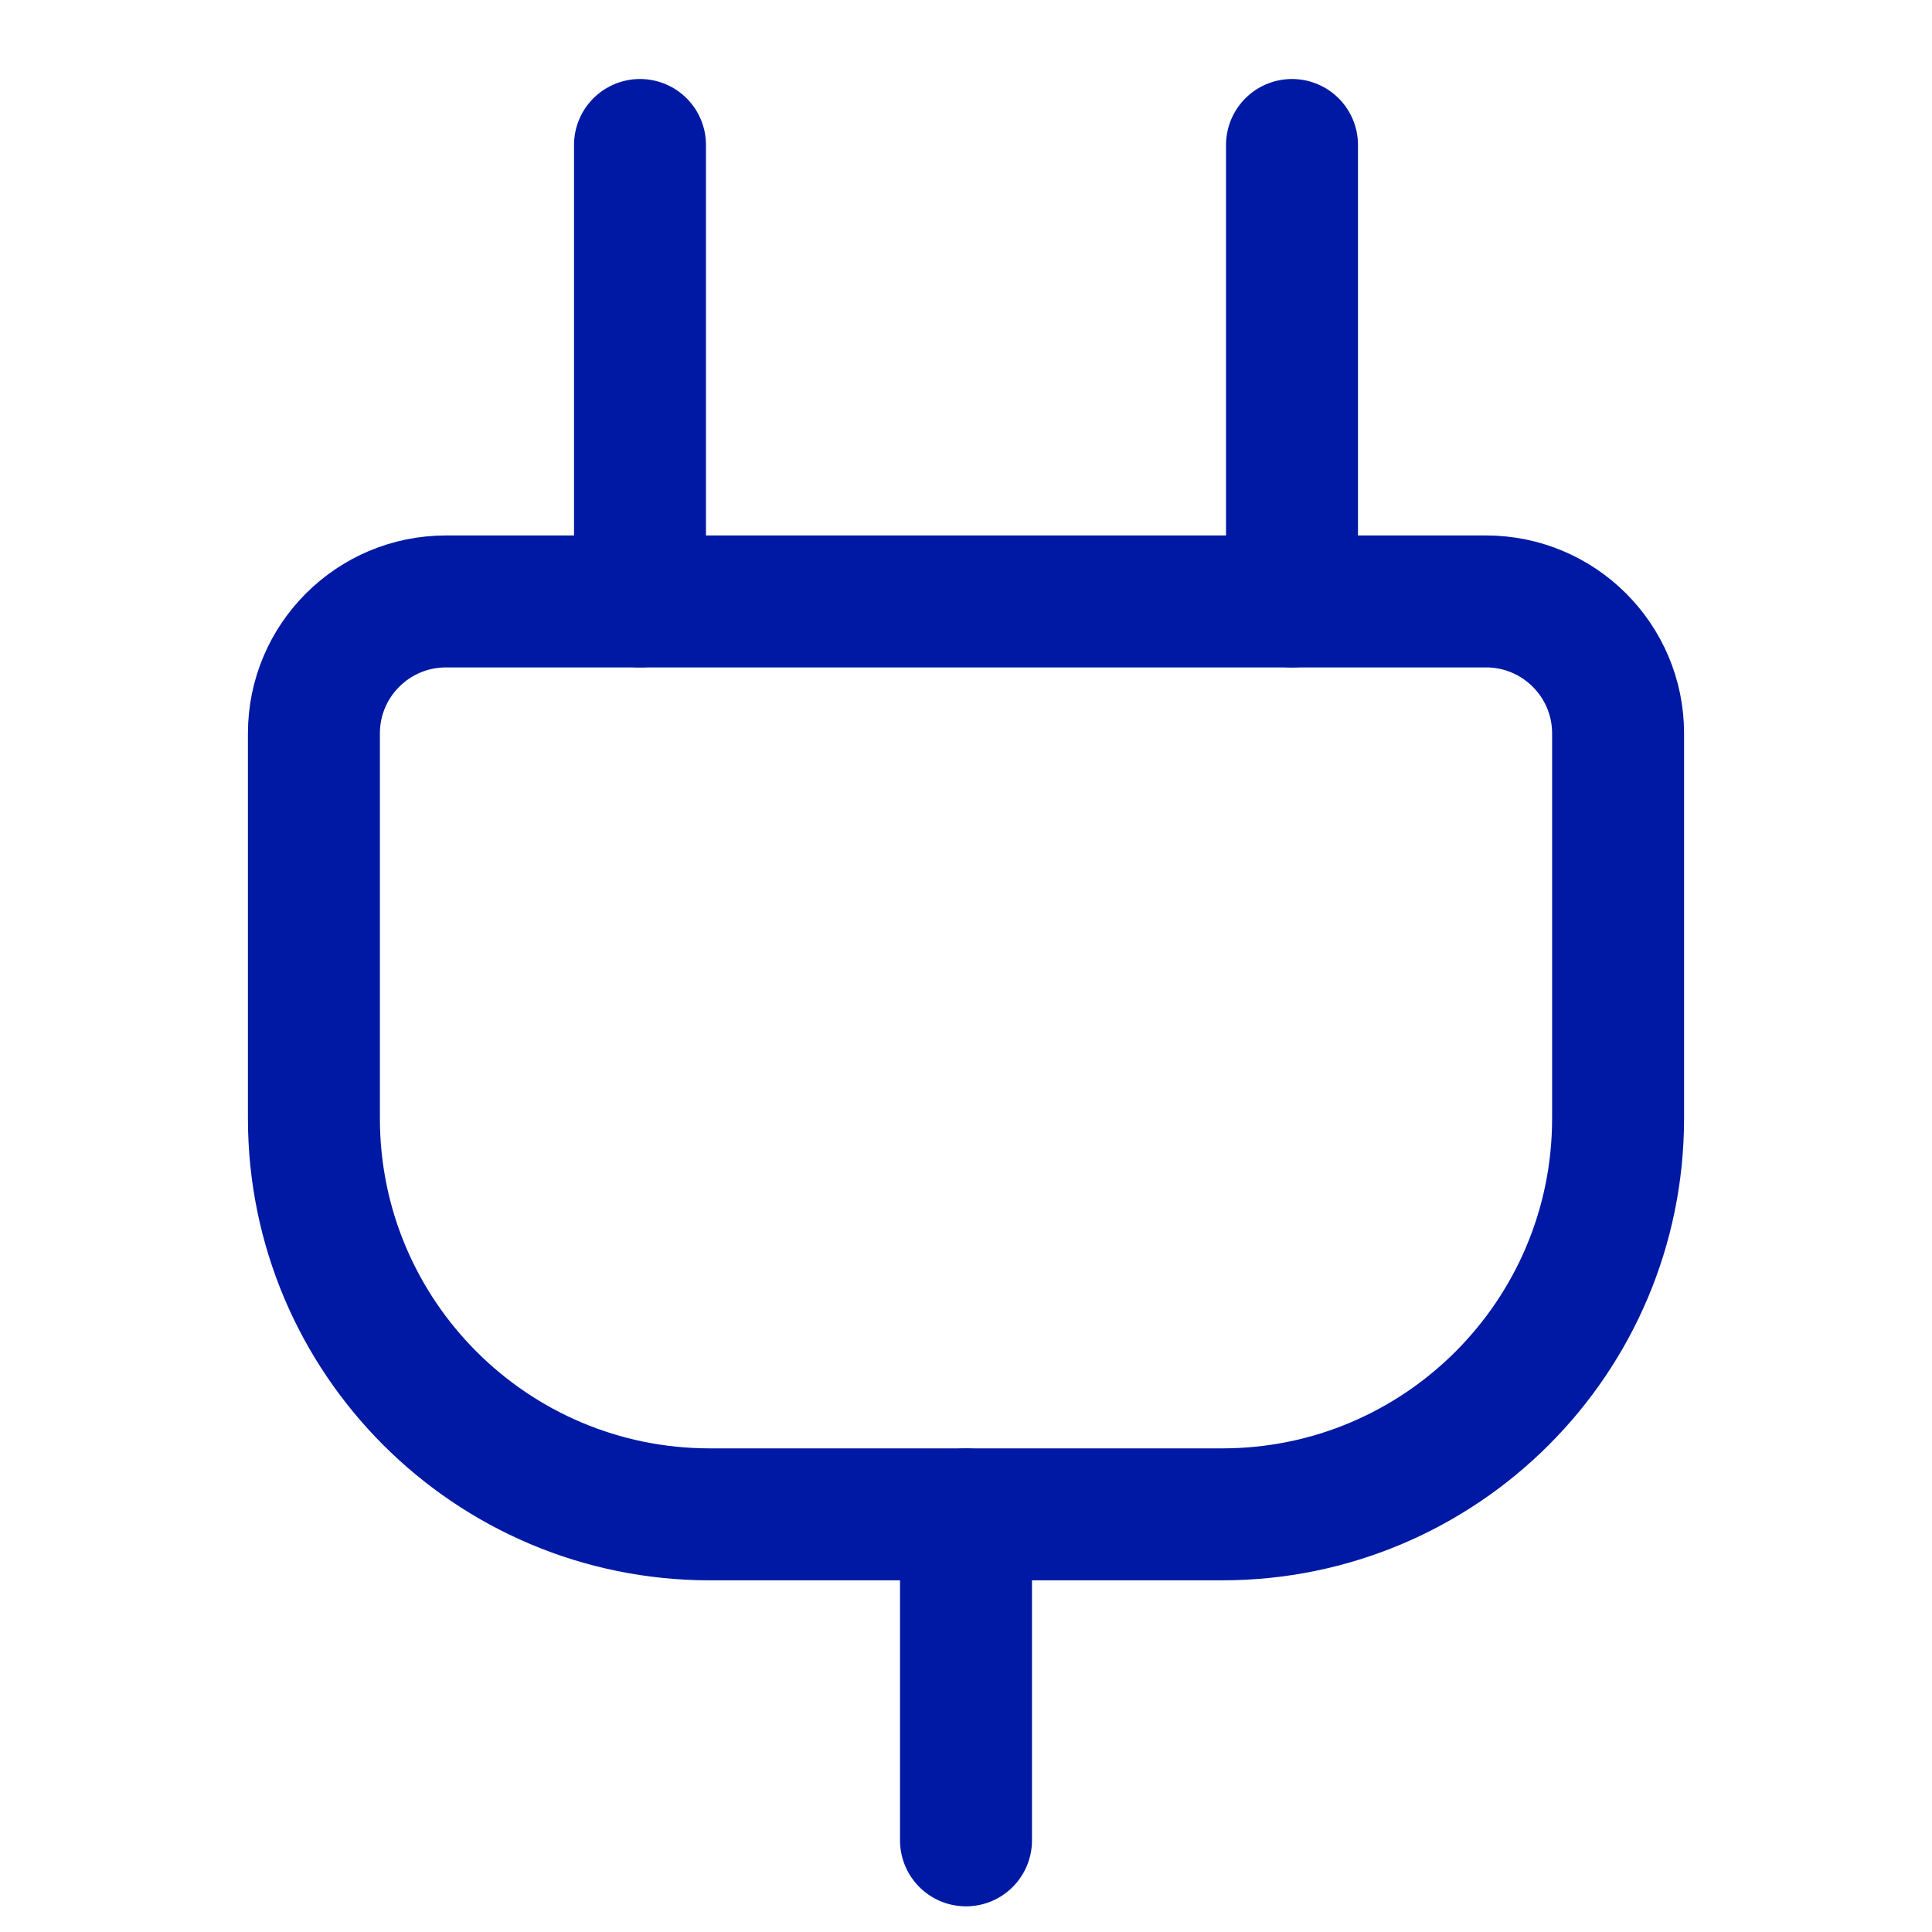 <svg width="23" height="23" viewBox="0 0 23 23" fill="none" xmlns="http://www.w3.org/2000/svg">
<g clip-path="url(#clip0_1443_796)">
<path d="M14.549 18.028H8.452C5.848 18.028 3.737 15.917 3.737 13.313V8.731C3.737 7.864 4.441 7.16 5.309 7.16H17.691C18.559 7.16 19.263 7.864 19.263 8.731V13.313C19.263 15.917 17.152 18.028 14.549 18.028Z" stroke="#0019A4" stroke-width="1.571" stroke-linecap="round" stroke-linejoin="round"/>
<path d="M7.619 7.16V1.726" stroke="#0019A4" stroke-width="1.571" stroke-linecap="round" stroke-linejoin="round"/>
<path d="M15.381 7.16V1.726" stroke="#0019A4" stroke-width="1.571" stroke-linecap="round" stroke-linejoin="round"/>
<path d="M11.5 18.028V21.909" stroke="#0019A4" stroke-width="1.571" stroke-linecap="round" stroke-linejoin="round"/>
</g>
<defs>
<clipPath id="clip0_1443_796">
<rect width="22" height="22" fill="white" transform="translate(0.5 0.818)"/>
</clipPath>
</defs>
</svg>

